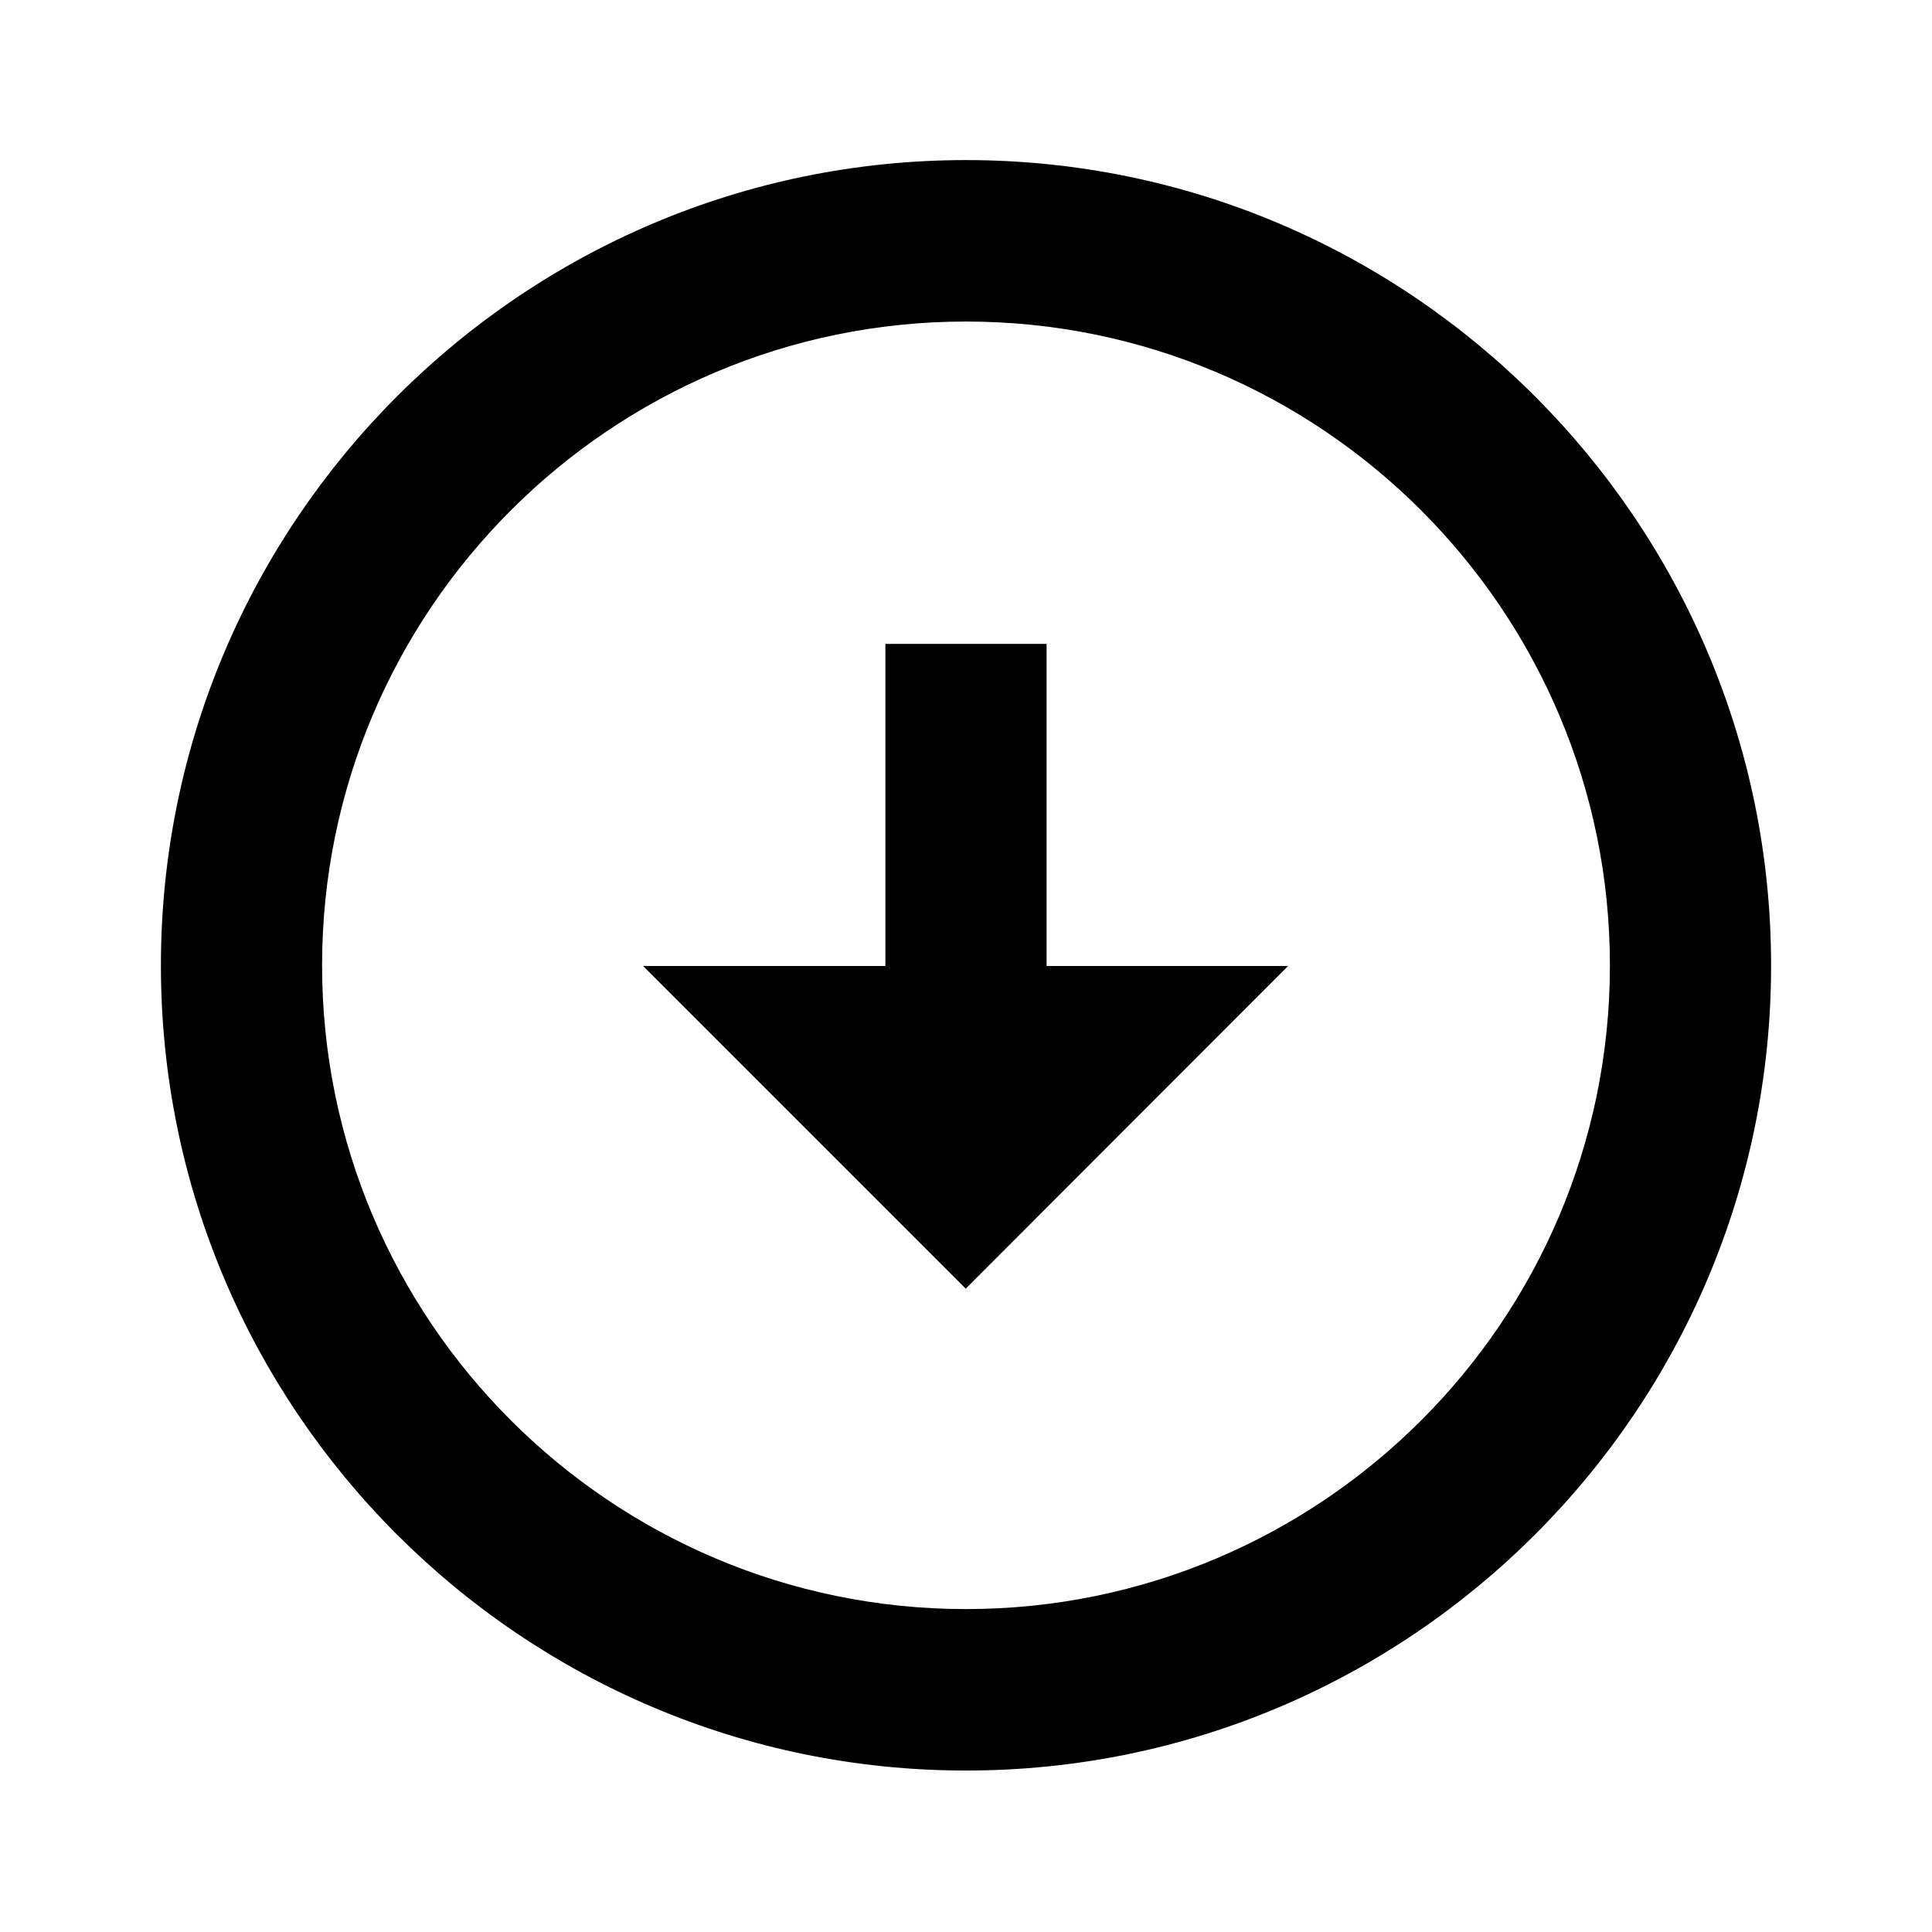 <?xml version="1.0" encoding="UTF-8"?>
<svg xmlns="http://www.w3.org/2000/svg" xmlns:xlink="http://www.w3.org/1999/xlink" width="28px" height="28px" viewBox="0 0 28 28" version="1.1">
<g id="surface1">
<path style=" stroke:none;fill-rule:nonzero;fill:rgb(0%,0%,0%);fill-opacity:1;" d="M 14 2.32 C 7.566 2.32 2.332 7.562 2.332 13.992 C 2.332 20.43 7.566 25.66 14 25.66 C 20.434 25.66 25.668 20.43 25.668 13.992 C 25.668 7.562 20.434 2.32 14 2.32 Z M 14 23.32 C 8.855 23.32 4.668 19.137 4.668 13.992 C 4.668 8.844 8.855 4.66 14 4.66 C 19.145 4.66 23.332 8.844 23.332 13.992 C 23.332 19.141 19.145 23.32 14 23.32 Z M 14 23.32 "/>
<path style=" stroke:none;fill-rule:nonzero;fill:rgb(0%,0%,0%);fill-opacity:1;" d="M 15.168 9.332 L 12.832 9.332 L 12.832 14 L 9.32 14 L 13.996 18.676 L 18.668 14 L 15.168 14 Z M 15.168 9.332 "/>
</g>
</svg>
